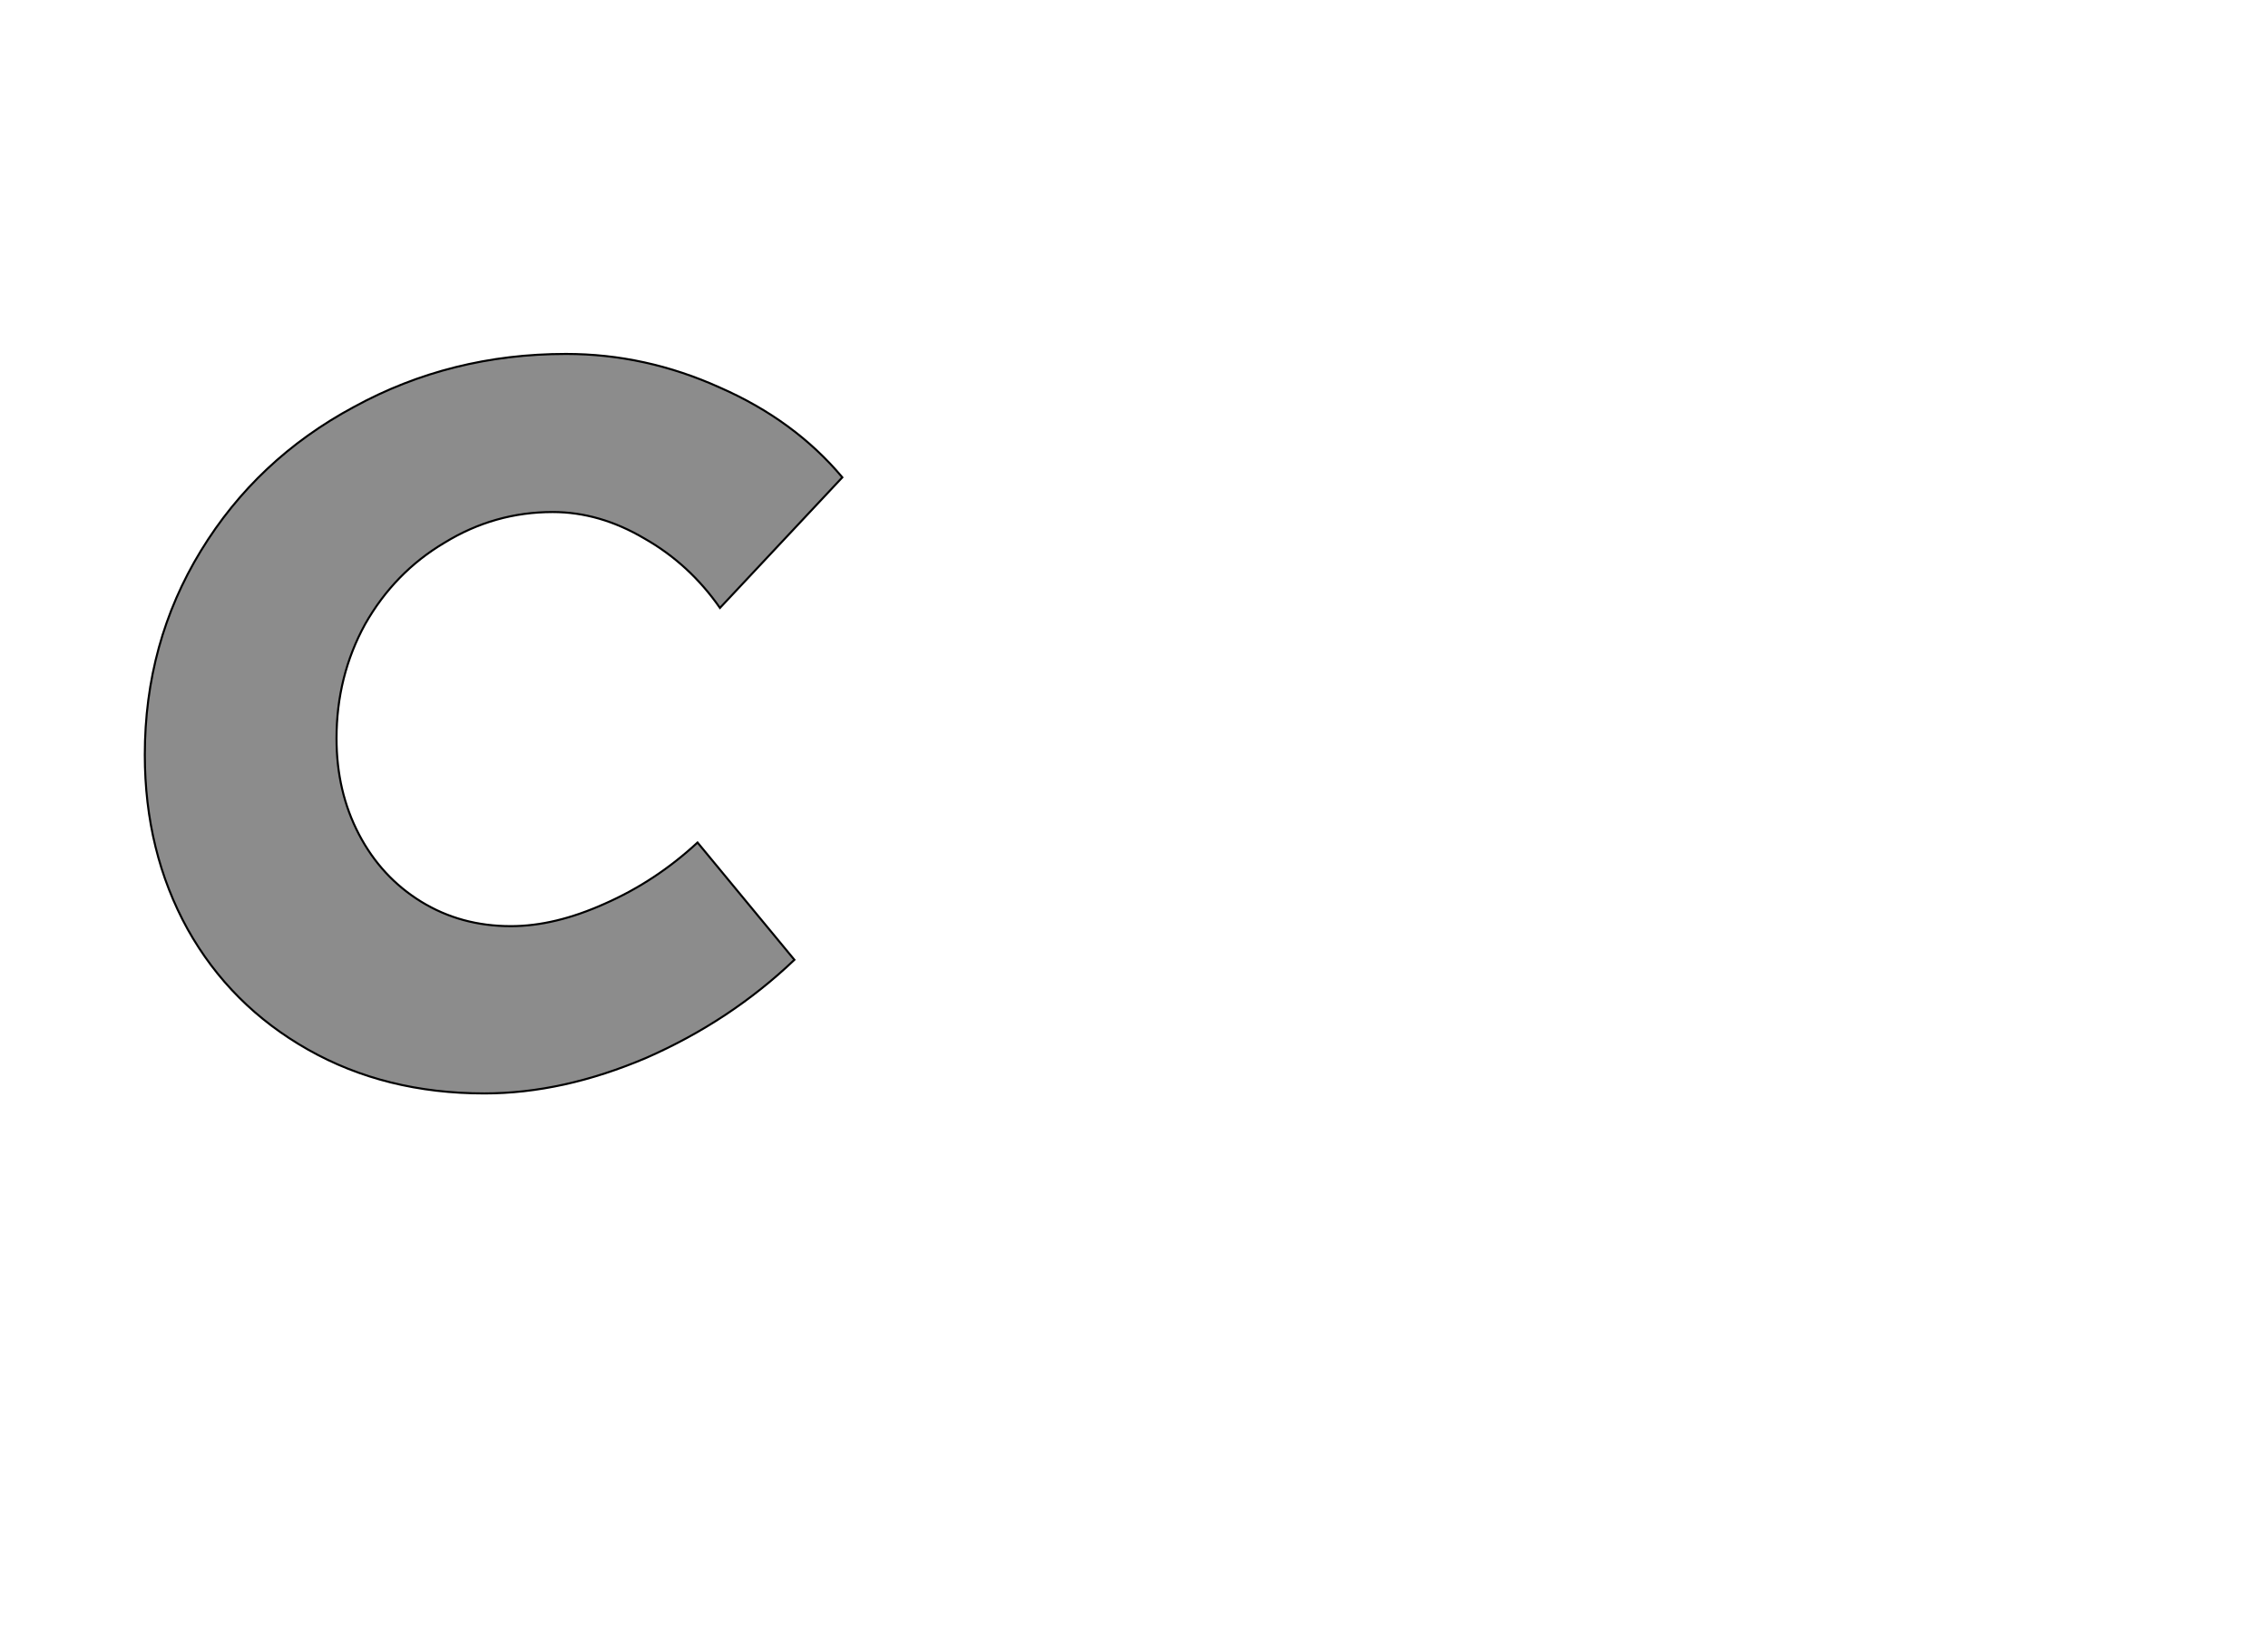 <!--
BEGIN METADATA

BBOX_X_MIN 42
BBOX_Y_MIN -13
BBOX_X_MAX 726
BBOX_Y_MAX 712
WIDTH 684
HEIGHT 725
H_BEARING_X 42
H_BEARING_Y 712
H_ADVANCE 718
V_BEARING_X -317
V_BEARING_Y 247
V_ADVANCE 1219
ORIGIN_X 0
ORIGIN_Y 0

END METADATA
-->

<svg width='2224px' height='1614px' xmlns='http://www.w3.org/2000/svg' version='1.1'>

 <!-- make sure glyph is visible within svg window -->
 <g fill-rule='nonzero'  transform='translate(100 1059)'>

  <!-- draw actual outline using lines and Bezier curves-->
  <path fill='black' stroke='black' fill-opacity='0.45'  stroke-width='2'  d='
 M 533,-712
 M 606,-679
 Q 679,-647 726,-591
 L 606,-463
 Q 576,-506 532,-531
 Q 488,-557 442,-557
 Q 385,-557 336,-527
 Q 287,-498 258,-447
 Q 230,-396 230,-335
 Q 230,-283 252,-241
 Q 274,-199 313,-175
 Q 352,-151 401,-151
 Q 444,-151 493,-173
 Q 543,-195 584,-233
 L 679,-118
 Q 616,-58 534,-22
 Q 452,13 375,13
 Q 278,13 202,-30
 Q 126,-73 84,-148
 Q 42,-224 42,-319
 Q 42,-429 97,-519
 Q 152,-609 247,-660
 Q 342,-712 455,-712
 Q 533,-712 606,-679
 Z

  '/>
 </g>
</svg>

